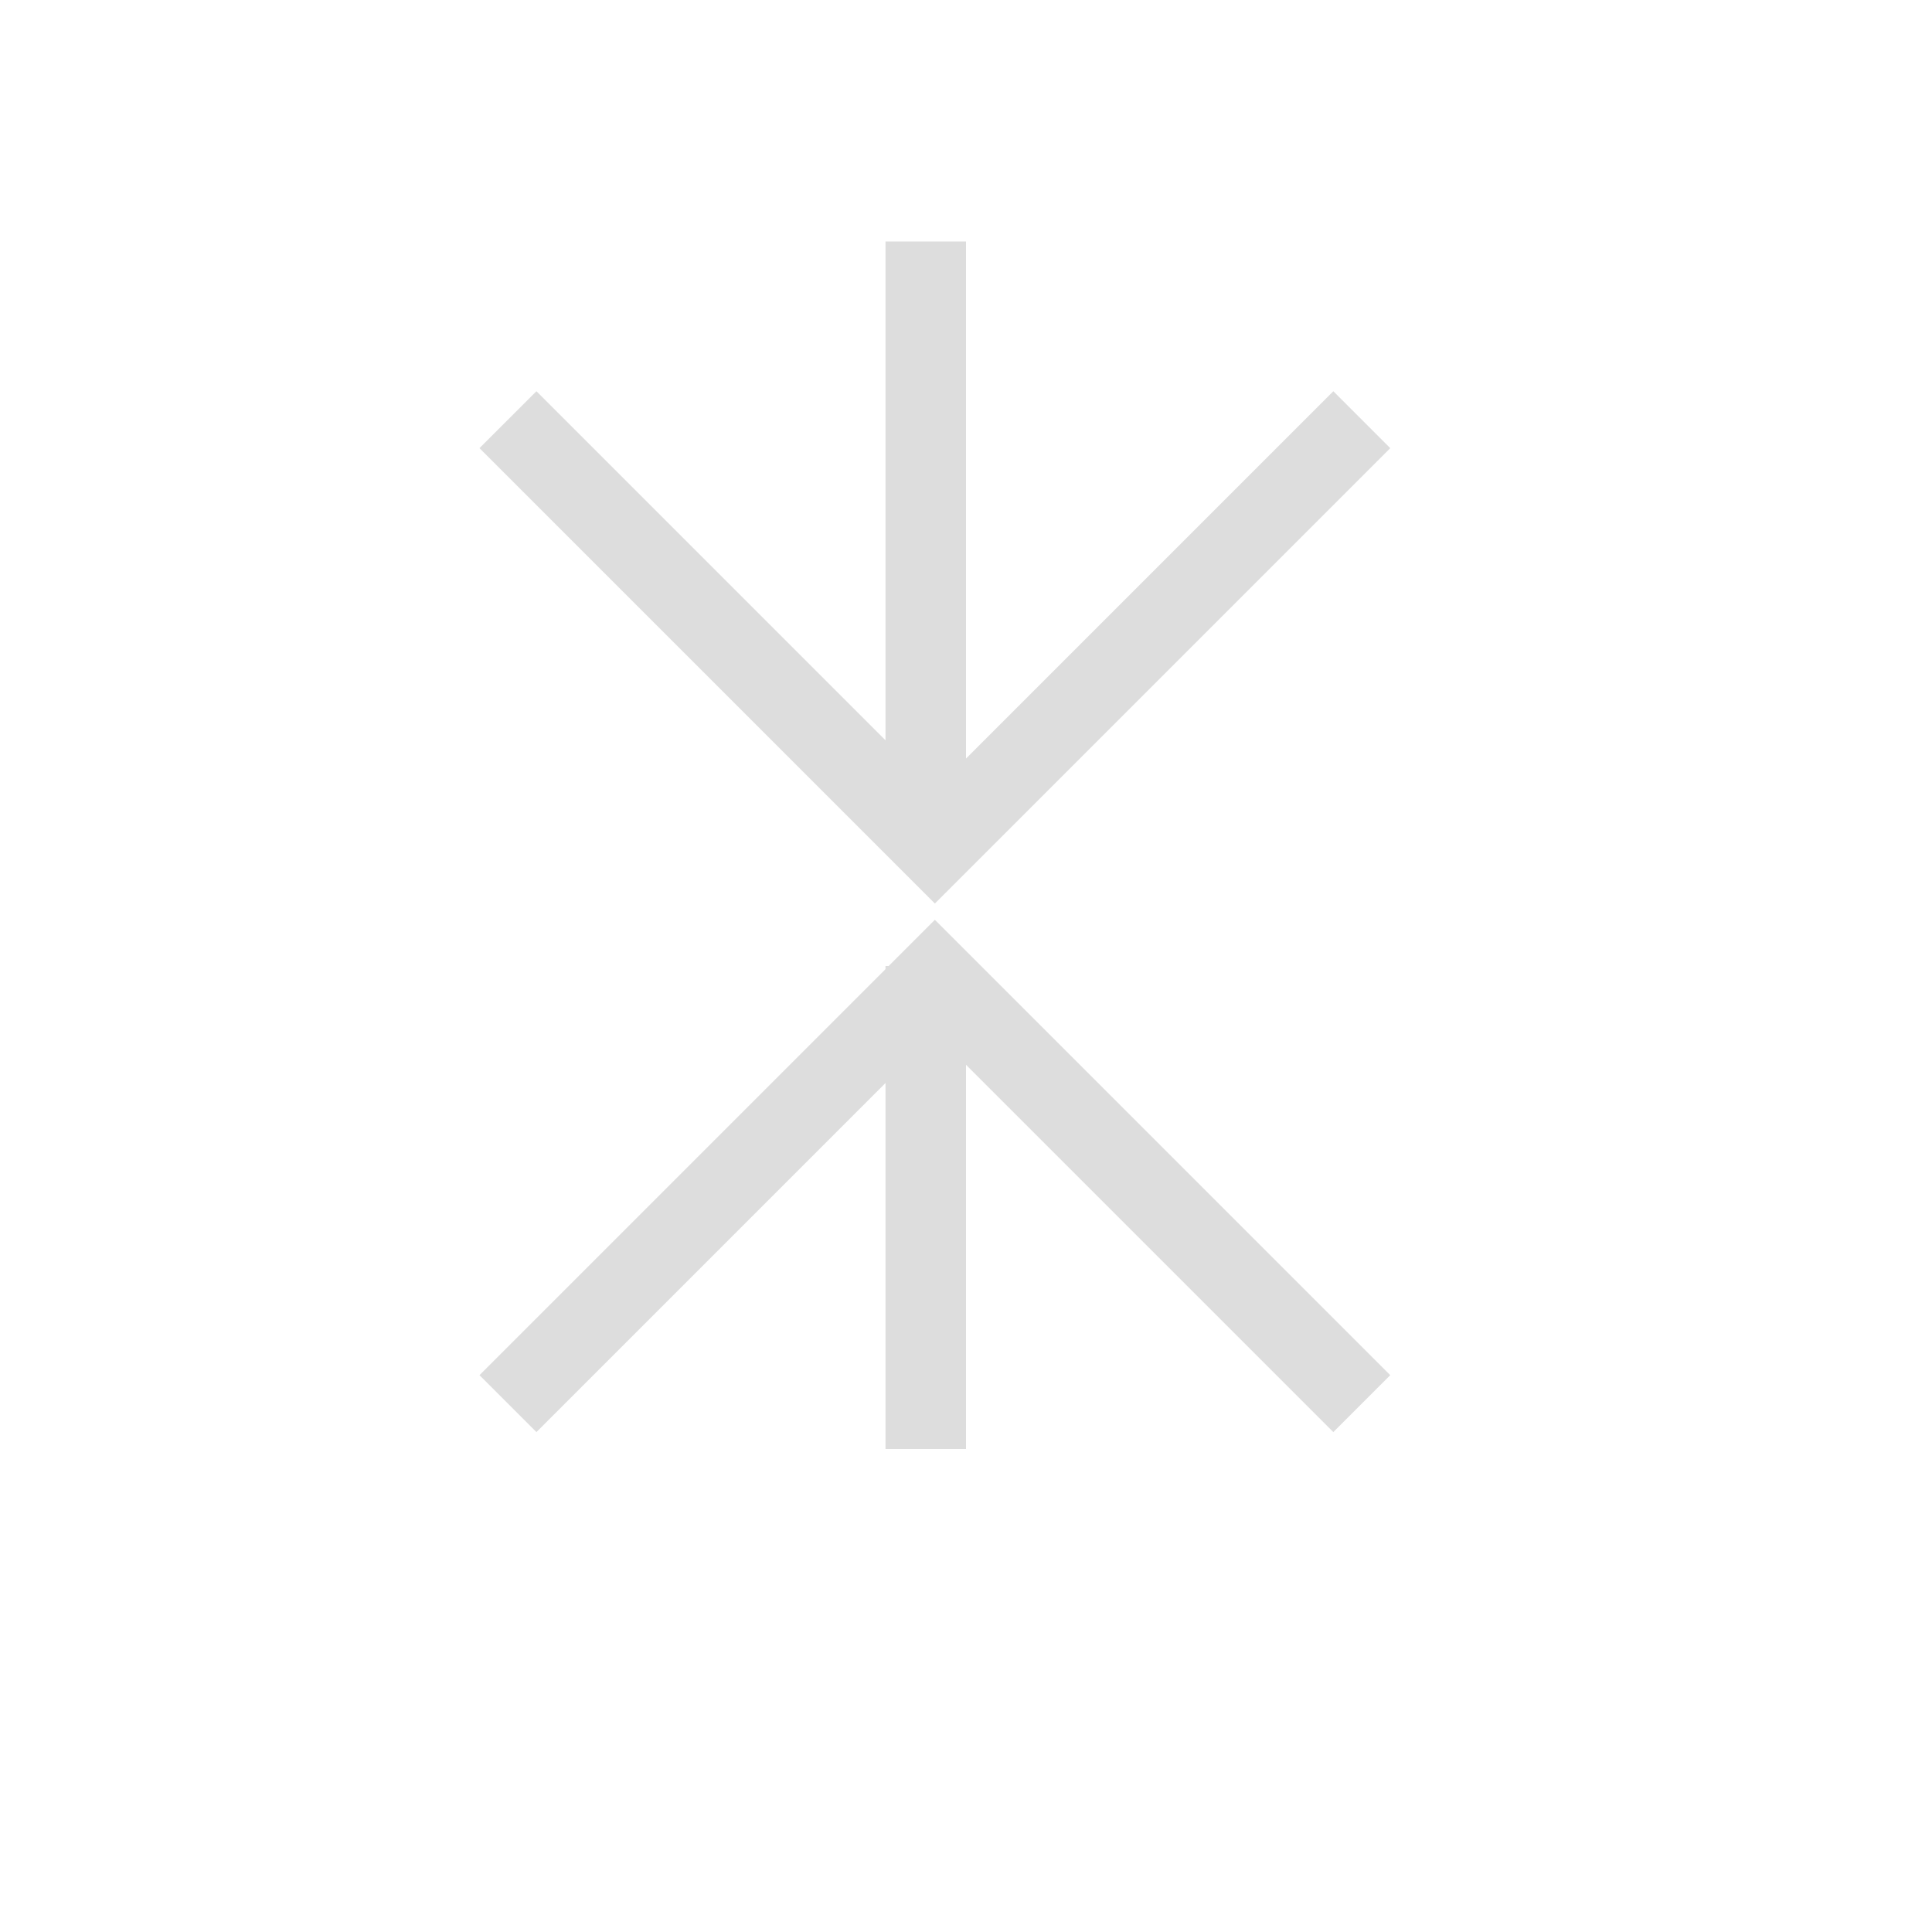 <?xml version="1.0" encoding="UTF-8"?>
<svg width="24px" height="24px" viewBox="0 0 24 24" version="1.1" xmlns="http://www.w3.org/2000/svg" xmlns:xlink="http://www.w3.org/1999/xlink">
    <!-- Generator: Sketch 51.3 (57544) - http://www.bohemiancoding.com/sketch -->
    <title>format-align-vertical-center</title>
    <desc>Created with Sketch.</desc>
    <defs></defs>
    <g id="format-align-vertical-center" stroke="none" stroke-width="1" fill="none" fill-rule="evenodd">
        <g id="Group" transform="translate(5, 0)" fill="#DDDDDD" fill-rule="nonzero">
            <g id="28" transform="translate(6.592, 6.325) rotate(-90) translate(-6.592, -6.325) translate(0.592, -0.175)">
                <rect id="Rectangle" x="2.325" y="5.908" width="7" height="1"></rect>
                <path d="M3.611,9.168 L10.611,9.168 L10.611,10.168 L3.611,10.168 L2.611,10.168 L2.611,2.168 L3.611,2.168 L3.611,9.168 Z" id="Combined-Shape" transform="translate(6.258, 6.522) rotate(45) translate(-6.258, -6.522) "></path>
            </g>
            <g id="28" transform="translate(6.592, 16.325) scale(1, -1) rotate(-90) translate(-6.592, -16.325) translate(0.592, 9.825)">
                <rect id="Rectangle" x="1.675" y="5.908" width="6" height="1"></rect>
                <path d="M3.611,9.168 L10.611,9.168 L10.611,10.168 L3.611,10.168 L2.611,10.168 L2.611,2.168 L3.611,2.168 L3.611,9.168 Z" id="Combined-Shape" transform="translate(6.258, 6.522) rotate(45) translate(-6.258, -6.522) "></path>
            </g>
        </g>
    </g>
</svg>